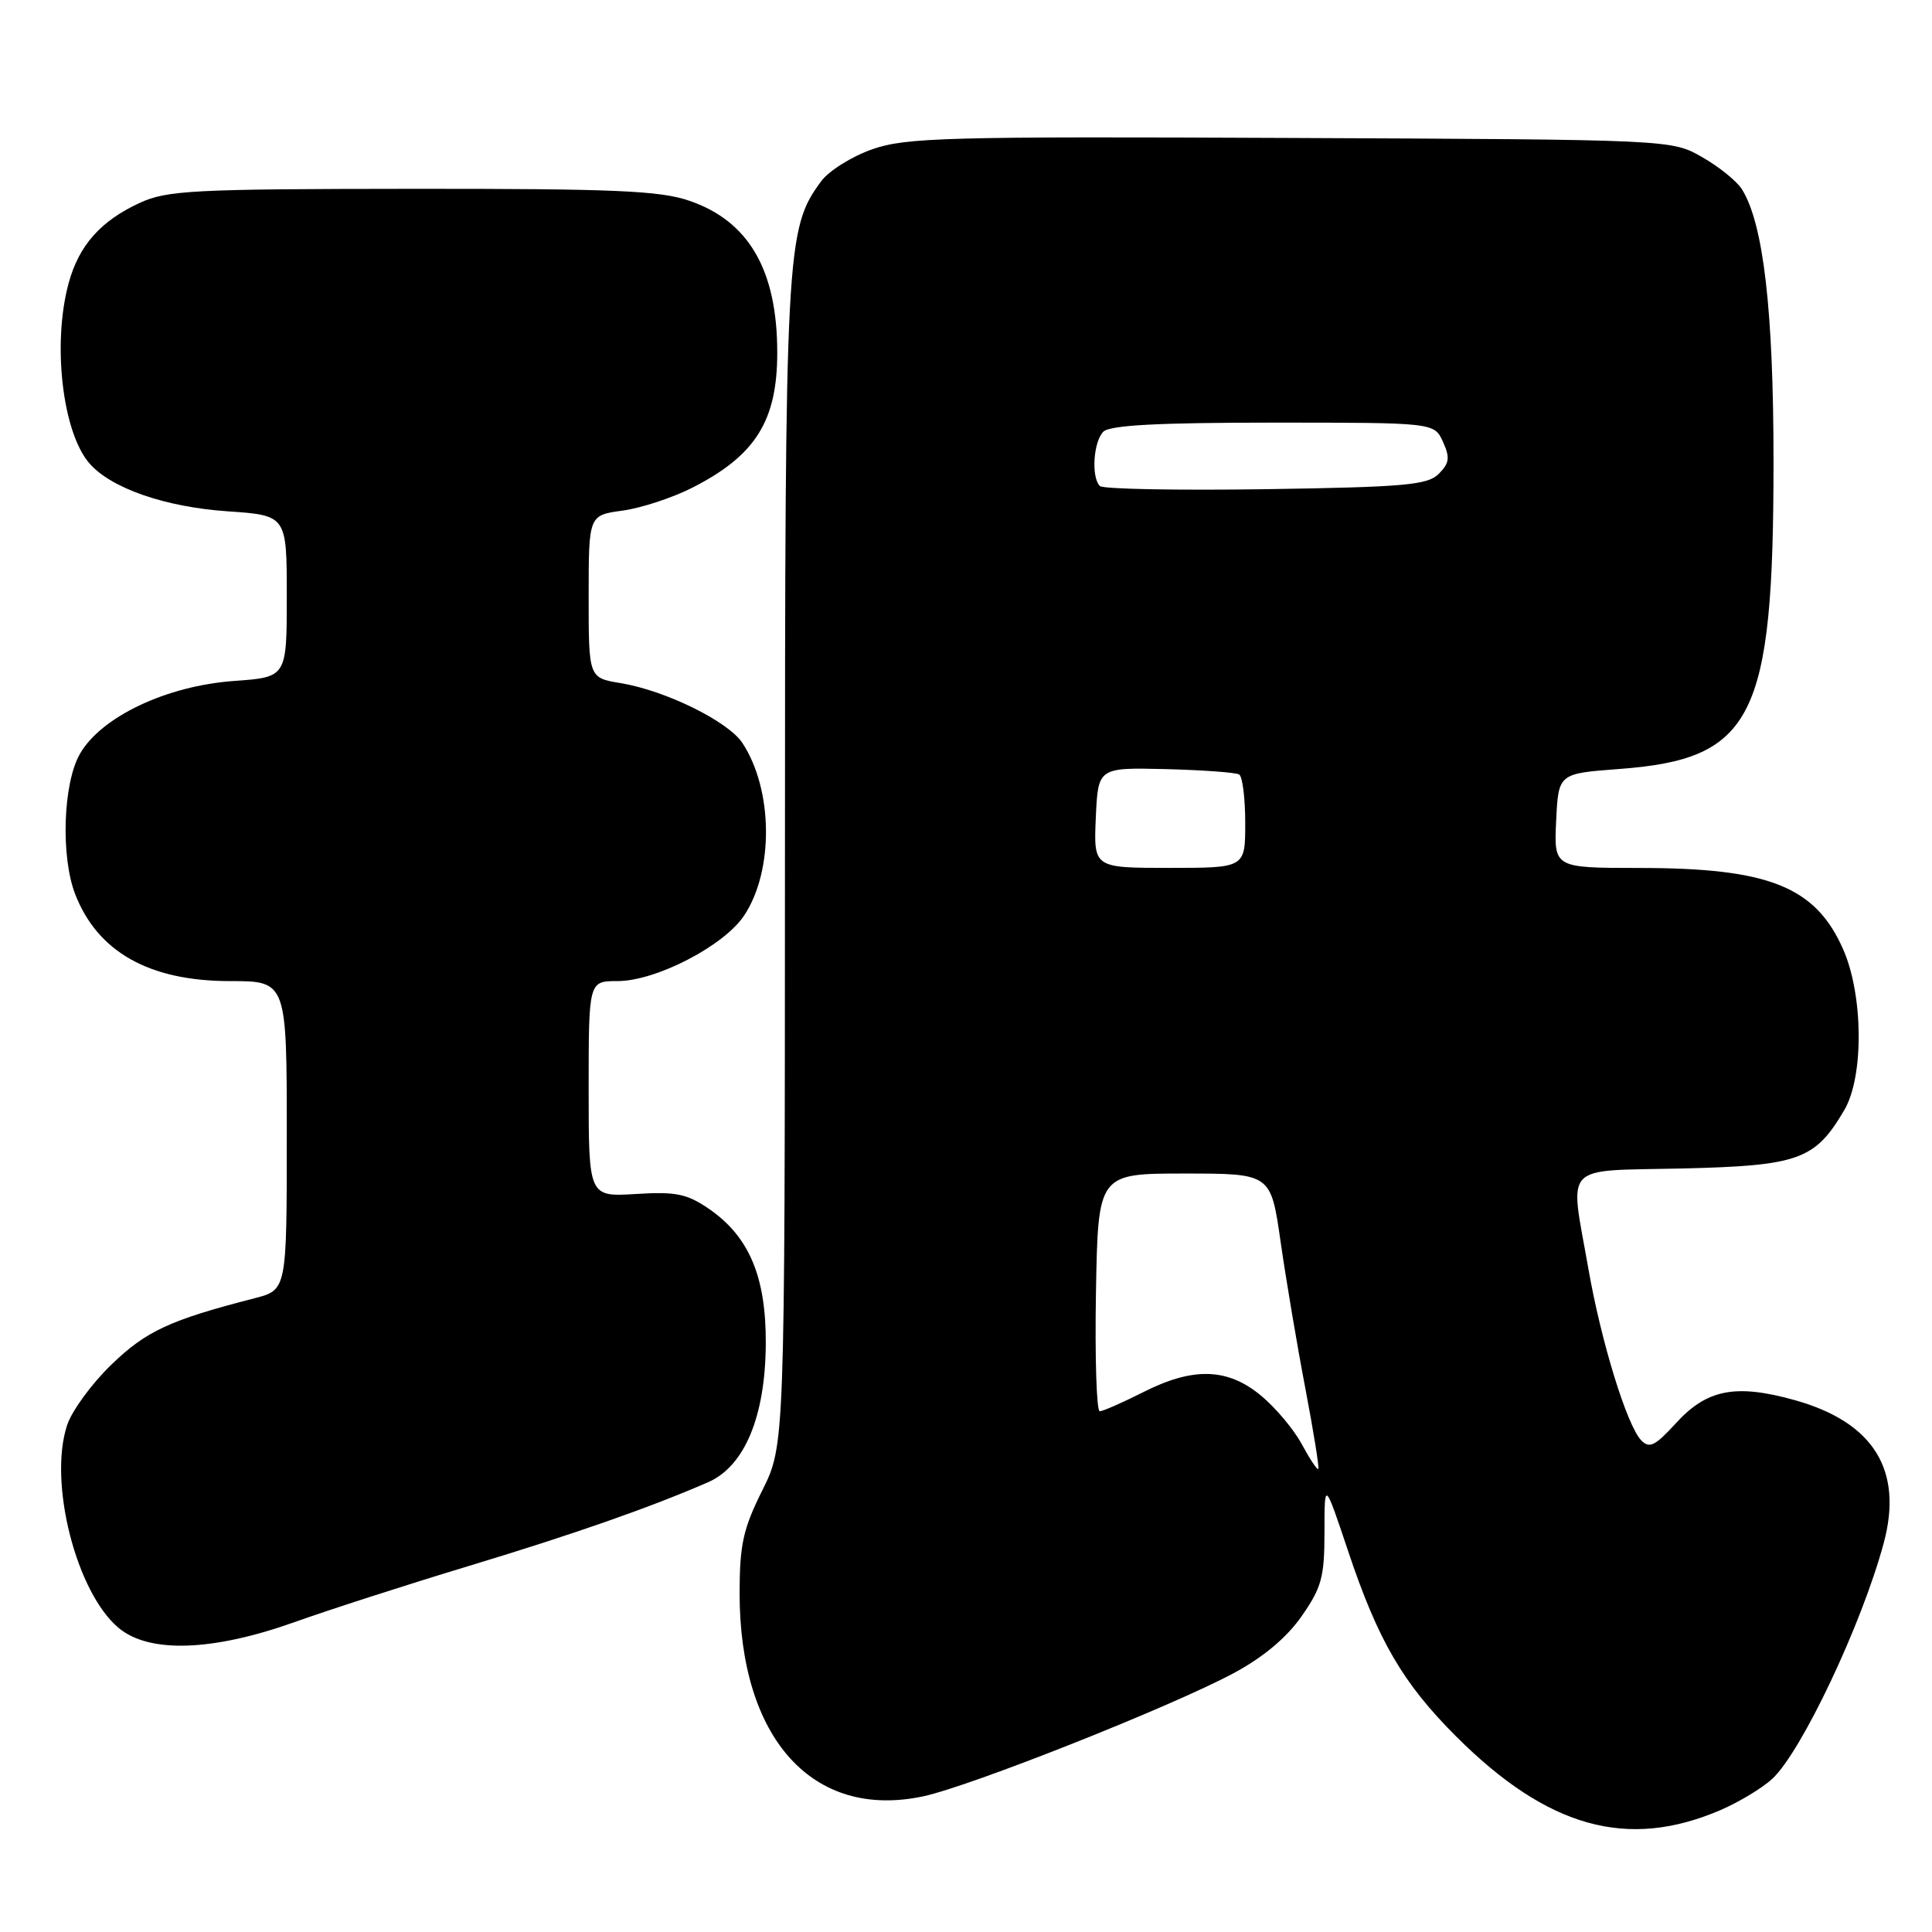 <?xml version="1.0" encoding="UTF-8" standalone="no"?>
<!DOCTYPE svg PUBLIC "-//W3C//DTD SVG 1.1//EN" "http://www.w3.org/Graphics/SVG/1.1/DTD/svg11.dtd" >
<svg xmlns="http://www.w3.org/2000/svg" xmlns:xlink="http://www.w3.org/1999/xlink" version="1.1" viewBox="0 0 256 256">
 <g >
 <path fill="currentColor"
d=" M 227.99 239.84 C 230.46 238.77 233.54 236.91 234.84 235.70 C 238.72 232.09 246.69 215.25 249.59 204.51 C 252.22 194.83 248.28 188.47 237.87 185.54 C 229.98 183.33 226.17 184.07 222.03 188.62 C 219.31 191.60 218.55 191.97 217.47 190.85 C 215.58 188.89 212.16 177.80 210.47 168.12 C 207.98 153.91 206.77 155.20 222.93 154.83 C 238.37 154.46 240.51 153.69 244.39 147.07 C 246.99 142.63 246.90 131.83 244.22 125.77 C 240.55 117.47 234.39 115.01 217.20 115.01 C 205.90 115.00 205.90 115.00 206.20 108.75 C 206.50 102.50 206.50 102.50 214.50 101.90 C 232.31 100.58 235.00 95.23 235.00 61.17 C 235.00 41.14 233.67 29.65 230.82 25.09 C 230.16 24.02 227.79 22.10 225.56 20.83 C 221.50 18.50 221.50 18.50 171.00 18.28 C 125.40 18.07 120.02 18.22 115.58 19.78 C 112.88 20.72 109.82 22.64 108.80 24.03 C 104.15 30.35 104.02 32.71 104.01 114.50 C 103.99 191.50 103.99 191.50 101.00 197.50 C 98.47 202.57 98.01 204.67 98.00 211.07 C 97.99 230.39 107.71 241.15 122.34 238.02 C 128.62 236.68 155.24 226.12 163.47 221.70 C 167.37 219.61 170.50 216.99 172.47 214.16 C 175.12 210.37 175.50 208.98 175.50 203.00 C 175.50 196.18 175.50 196.18 178.65 205.58 C 182.61 217.41 185.89 223.03 192.93 230.07 C 205.07 242.20 215.65 245.15 227.99 239.84 Z  M 39.00 214.95 C 43.67 213.28 54.14 209.91 62.25 207.46 C 76.08 203.27 86.09 199.77 93.81 196.41 C 98.67 194.30 101.43 187.66 101.47 178.00 C 101.51 169.14 99.25 163.82 93.91 160.16 C 91.02 158.18 89.54 157.88 84.25 158.21 C 78.00 158.59 78.00 158.59 78.00 144.30 C 78.00 130.00 78.00 130.00 81.82 130.00 C 86.92 130.00 95.96 125.32 98.61 121.30 C 102.55 115.36 102.44 104.65 98.38 98.46 C 96.50 95.59 88.19 91.50 82.25 90.52 C 78.00 89.82 78.00 89.82 78.00 79.05 C 78.00 68.27 78.00 68.27 82.49 67.66 C 84.97 67.32 89.13 65.95 91.74 64.62 C 100.12 60.36 103.00 55.76 102.99 46.68 C 102.98 35.77 99.21 29.28 91.31 26.59 C 87.42 25.26 81.30 25.00 54.57 25.02 C 25.53 25.04 22.12 25.22 18.50 26.89 C 13.33 29.28 10.46 32.52 9.10 37.50 C 6.91 45.52 8.27 57.28 11.85 61.40 C 14.72 64.70 21.88 67.18 30.13 67.75 C 38.00 68.29 38.00 68.29 38.00 79.01 C 38.00 89.73 38.00 89.73 31.02 90.23 C 22.07 90.87 13.39 94.98 10.58 99.91 C 8.35 103.81 8.03 113.53 9.97 118.50 C 12.94 126.15 19.80 130.00 30.46 130.00 C 38.00 130.00 38.00 130.00 38.00 150.46 C 38.00 170.92 38.00 170.92 33.75 172.02 C 22.50 174.91 19.36 176.37 14.76 180.82 C 12.15 183.34 9.51 186.95 8.89 188.85 C 6.38 196.45 10.13 211.11 15.77 215.75 C 19.84 219.09 28.17 218.80 39.00 214.95 Z  M 172.49 191.36 C 171.44 189.40 168.99 186.49 167.06 184.90 C 162.62 181.24 158.07 181.12 151.42 184.50 C 148.71 185.87 146.15 186.99 145.72 187.00 C 145.30 187.00 145.07 179.91 145.22 171.25 C 145.50 155.50 145.50 155.50 156.95 155.50 C 168.39 155.50 168.39 155.50 169.68 164.50 C 170.39 169.45 171.86 178.20 172.96 183.94 C 174.05 189.68 174.83 194.50 174.68 194.65 C 174.53 194.80 173.55 193.32 172.49 191.36 Z  M 145.20 108.35 C 145.50 101.70 145.50 101.70 154.45 101.91 C 159.38 102.04 163.77 102.35 164.20 102.63 C 164.64 102.90 165.00 105.79 165.00 109.06 C 165.00 115.00 165.00 115.00 154.95 115.00 C 144.91 115.00 144.91 115.00 145.20 108.35 Z  M 145.74 64.40 C 144.57 63.24 144.88 58.52 146.20 57.20 C 147.06 56.34 153.47 56.00 168.72 56.00 C 190.04 56.00 190.04 56.00 191.20 58.54 C 192.15 60.63 192.06 61.37 190.64 62.79 C 189.16 64.27 186.14 64.54 167.70 64.82 C 156.02 64.99 146.14 64.81 145.74 64.40 Z "/>
</g>
</svg>